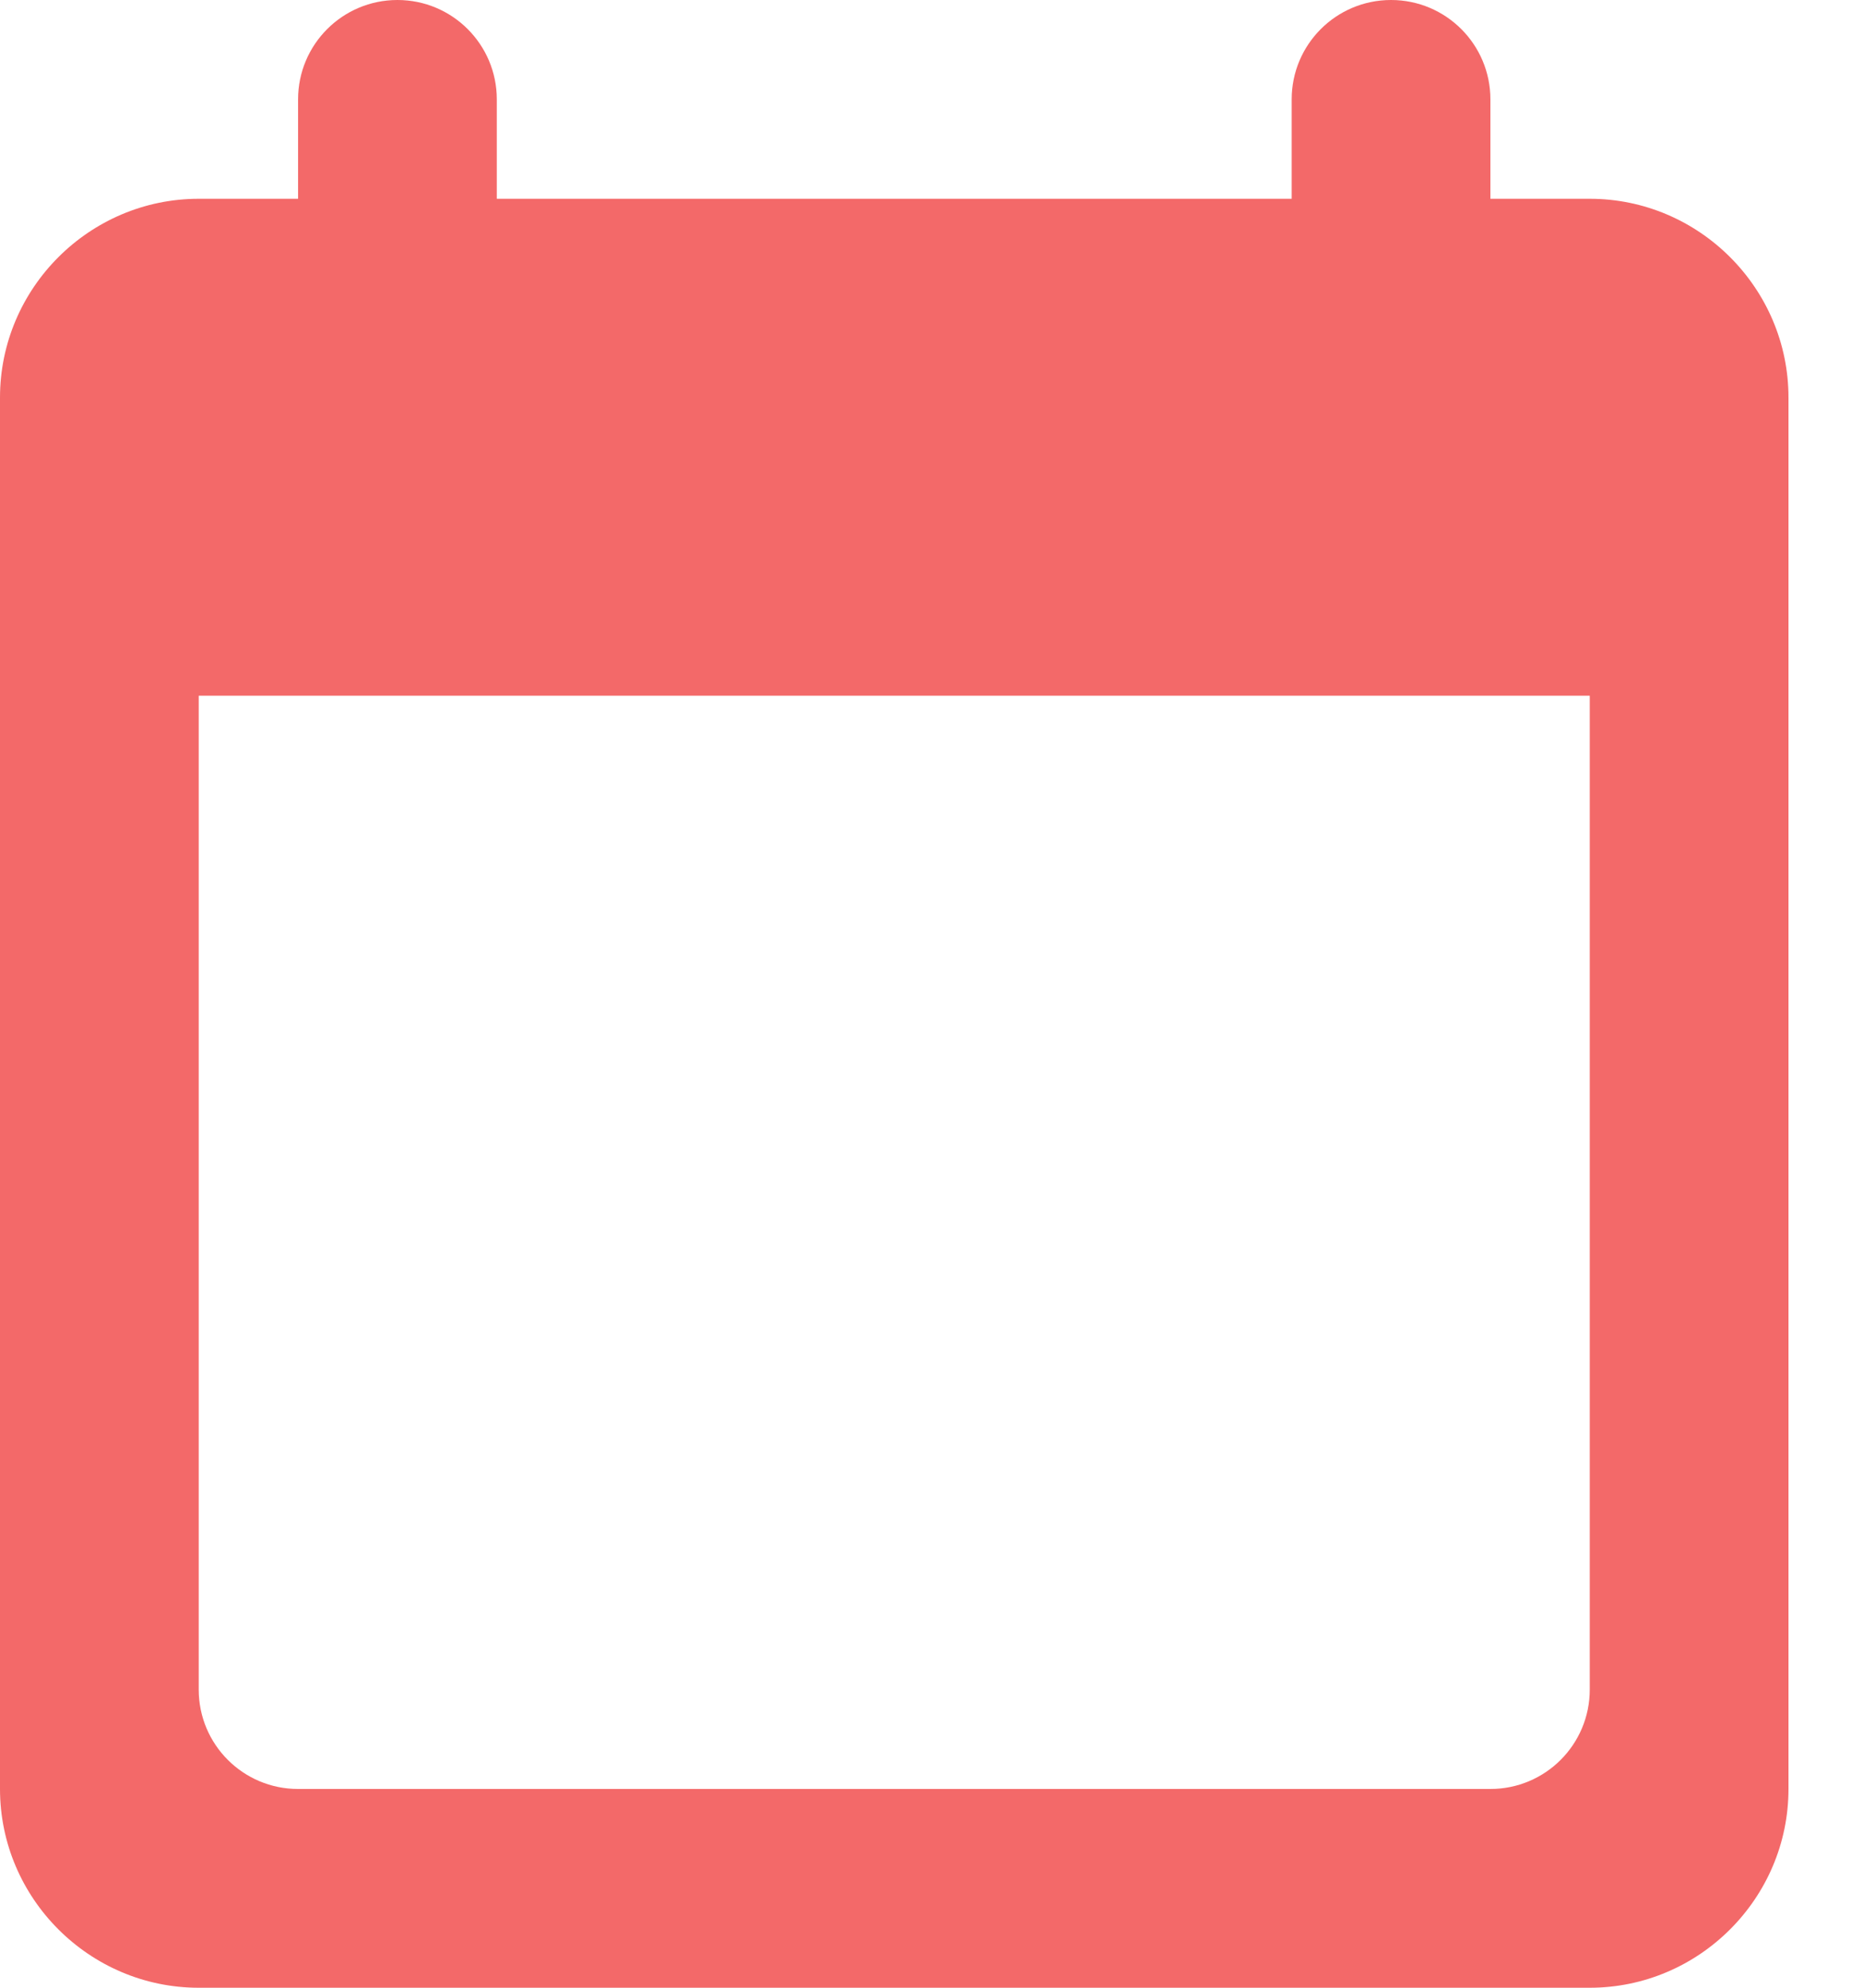 <svg width="15" height="16" viewBox="0 0 15 16" fill="none" xmlns="http://www.w3.org/2000/svg">
<path fill-rule="evenodd" clip-rule="evenodd" d="M2.4 0.8C2.4 0.358 2.758 0 3.2 0C3.642 0 4 0.358 4 0.8V1.6H10.4V0.8C10.4 0.358 10.758 0 11.2 0C11.642 0 12 0.358 12 0.8V1.6H12.8C13.68 1.6 14.4 2.32 14.4 3.2V14.4C14.4 15.28 13.68 16 12.8 16H1.6C0.72 16 0 15.28 0 14.4V3.2C0 2.32 0.72 1.6 1.6 1.6H2.4V0.8ZM12.8 5.6H1.6V13.6C1.6 14.042 1.958 14.4 2.4 14.4H12C12.442 14.4 12.8 14.042 12.8 13.6V5.6Z" fill="#F36969"/>
</svg>
